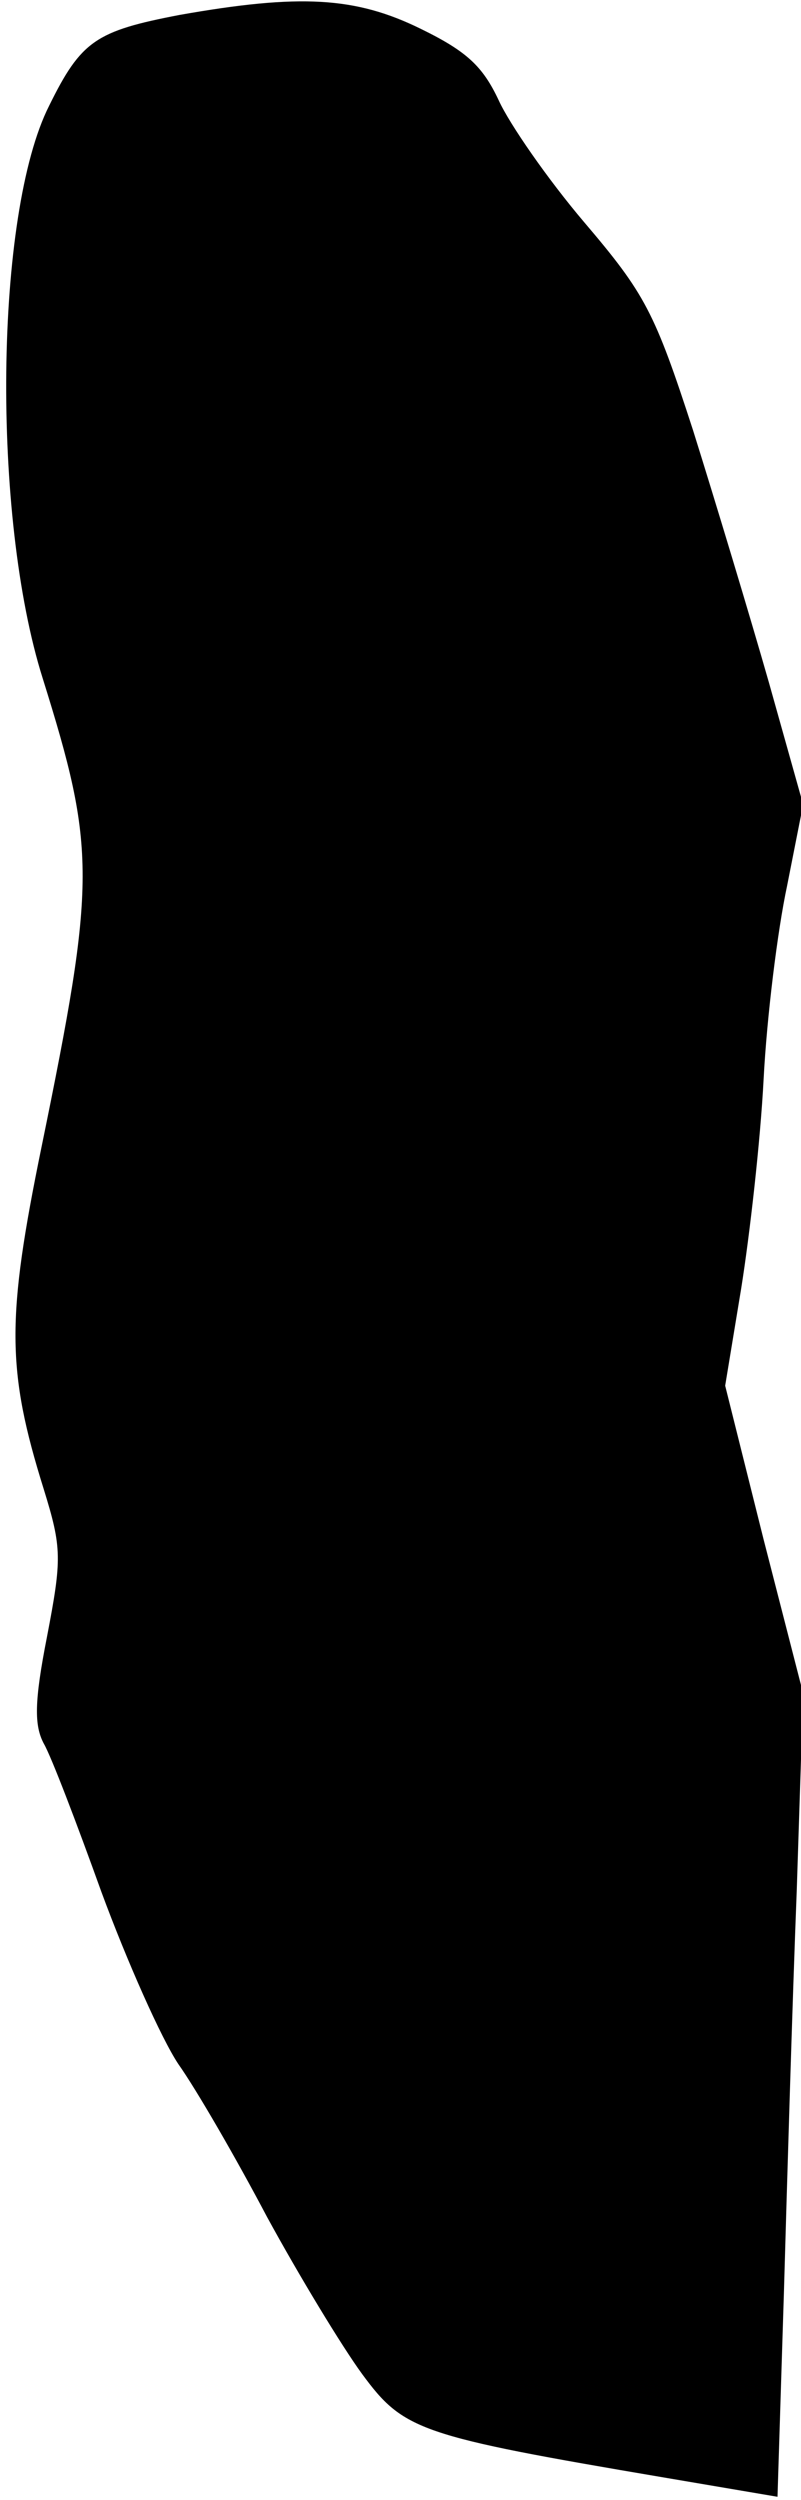 <?xml version="1.0" standalone="no"?>
<!DOCTYPE svg PUBLIC "-//W3C//DTD SVG 20010904//EN"
 "http://www.w3.org/TR/2001/REC-SVG-20010904/DTD/svg10.dtd">
<svg version="1.0" xmlns="http://www.w3.org/2000/svg"
 width="75pt" height="234pt" viewBox="0 0 75 234"
 preserveAspectRatio="xMidYMid meet">
<g transform="translate(0,234) scale(0.1,-0.1)"
fill="#000000" stroke="none">
<path fill="#000000" stroke="none" d="M168 2326 c-78 -15 -92 -24 -122 -85
-51 -101 -54 -384 -6 -536 50 -160 50 -189 -1 -438 -33 -161 -33 -209 2 -321
17 -55 17 -65 3 -138 -12 -61 -12 -83 -3 -100 7 -12 31 -75 54 -139 24 -65 56
-137 72 -161 17 -24 54 -88 83 -143 30 -55 70 -121 89 -147 39 -53 53 -58 283
-97 l106 -18 6 191 c3 105 8 274 12 376 l6 185 -37 144 -36 144 15 91 c8 50
18 138 21 196 3 58 13 139 22 181 l15 76 -32 114 c-18 63 -50 169 -71 236 -36
111 -45 128 -102 195 -34 40 -70 92 -80 114 -15 32 -30 46 -73 67 -61 30 -113
33 -226 13z"/>
</g>
</svg>

